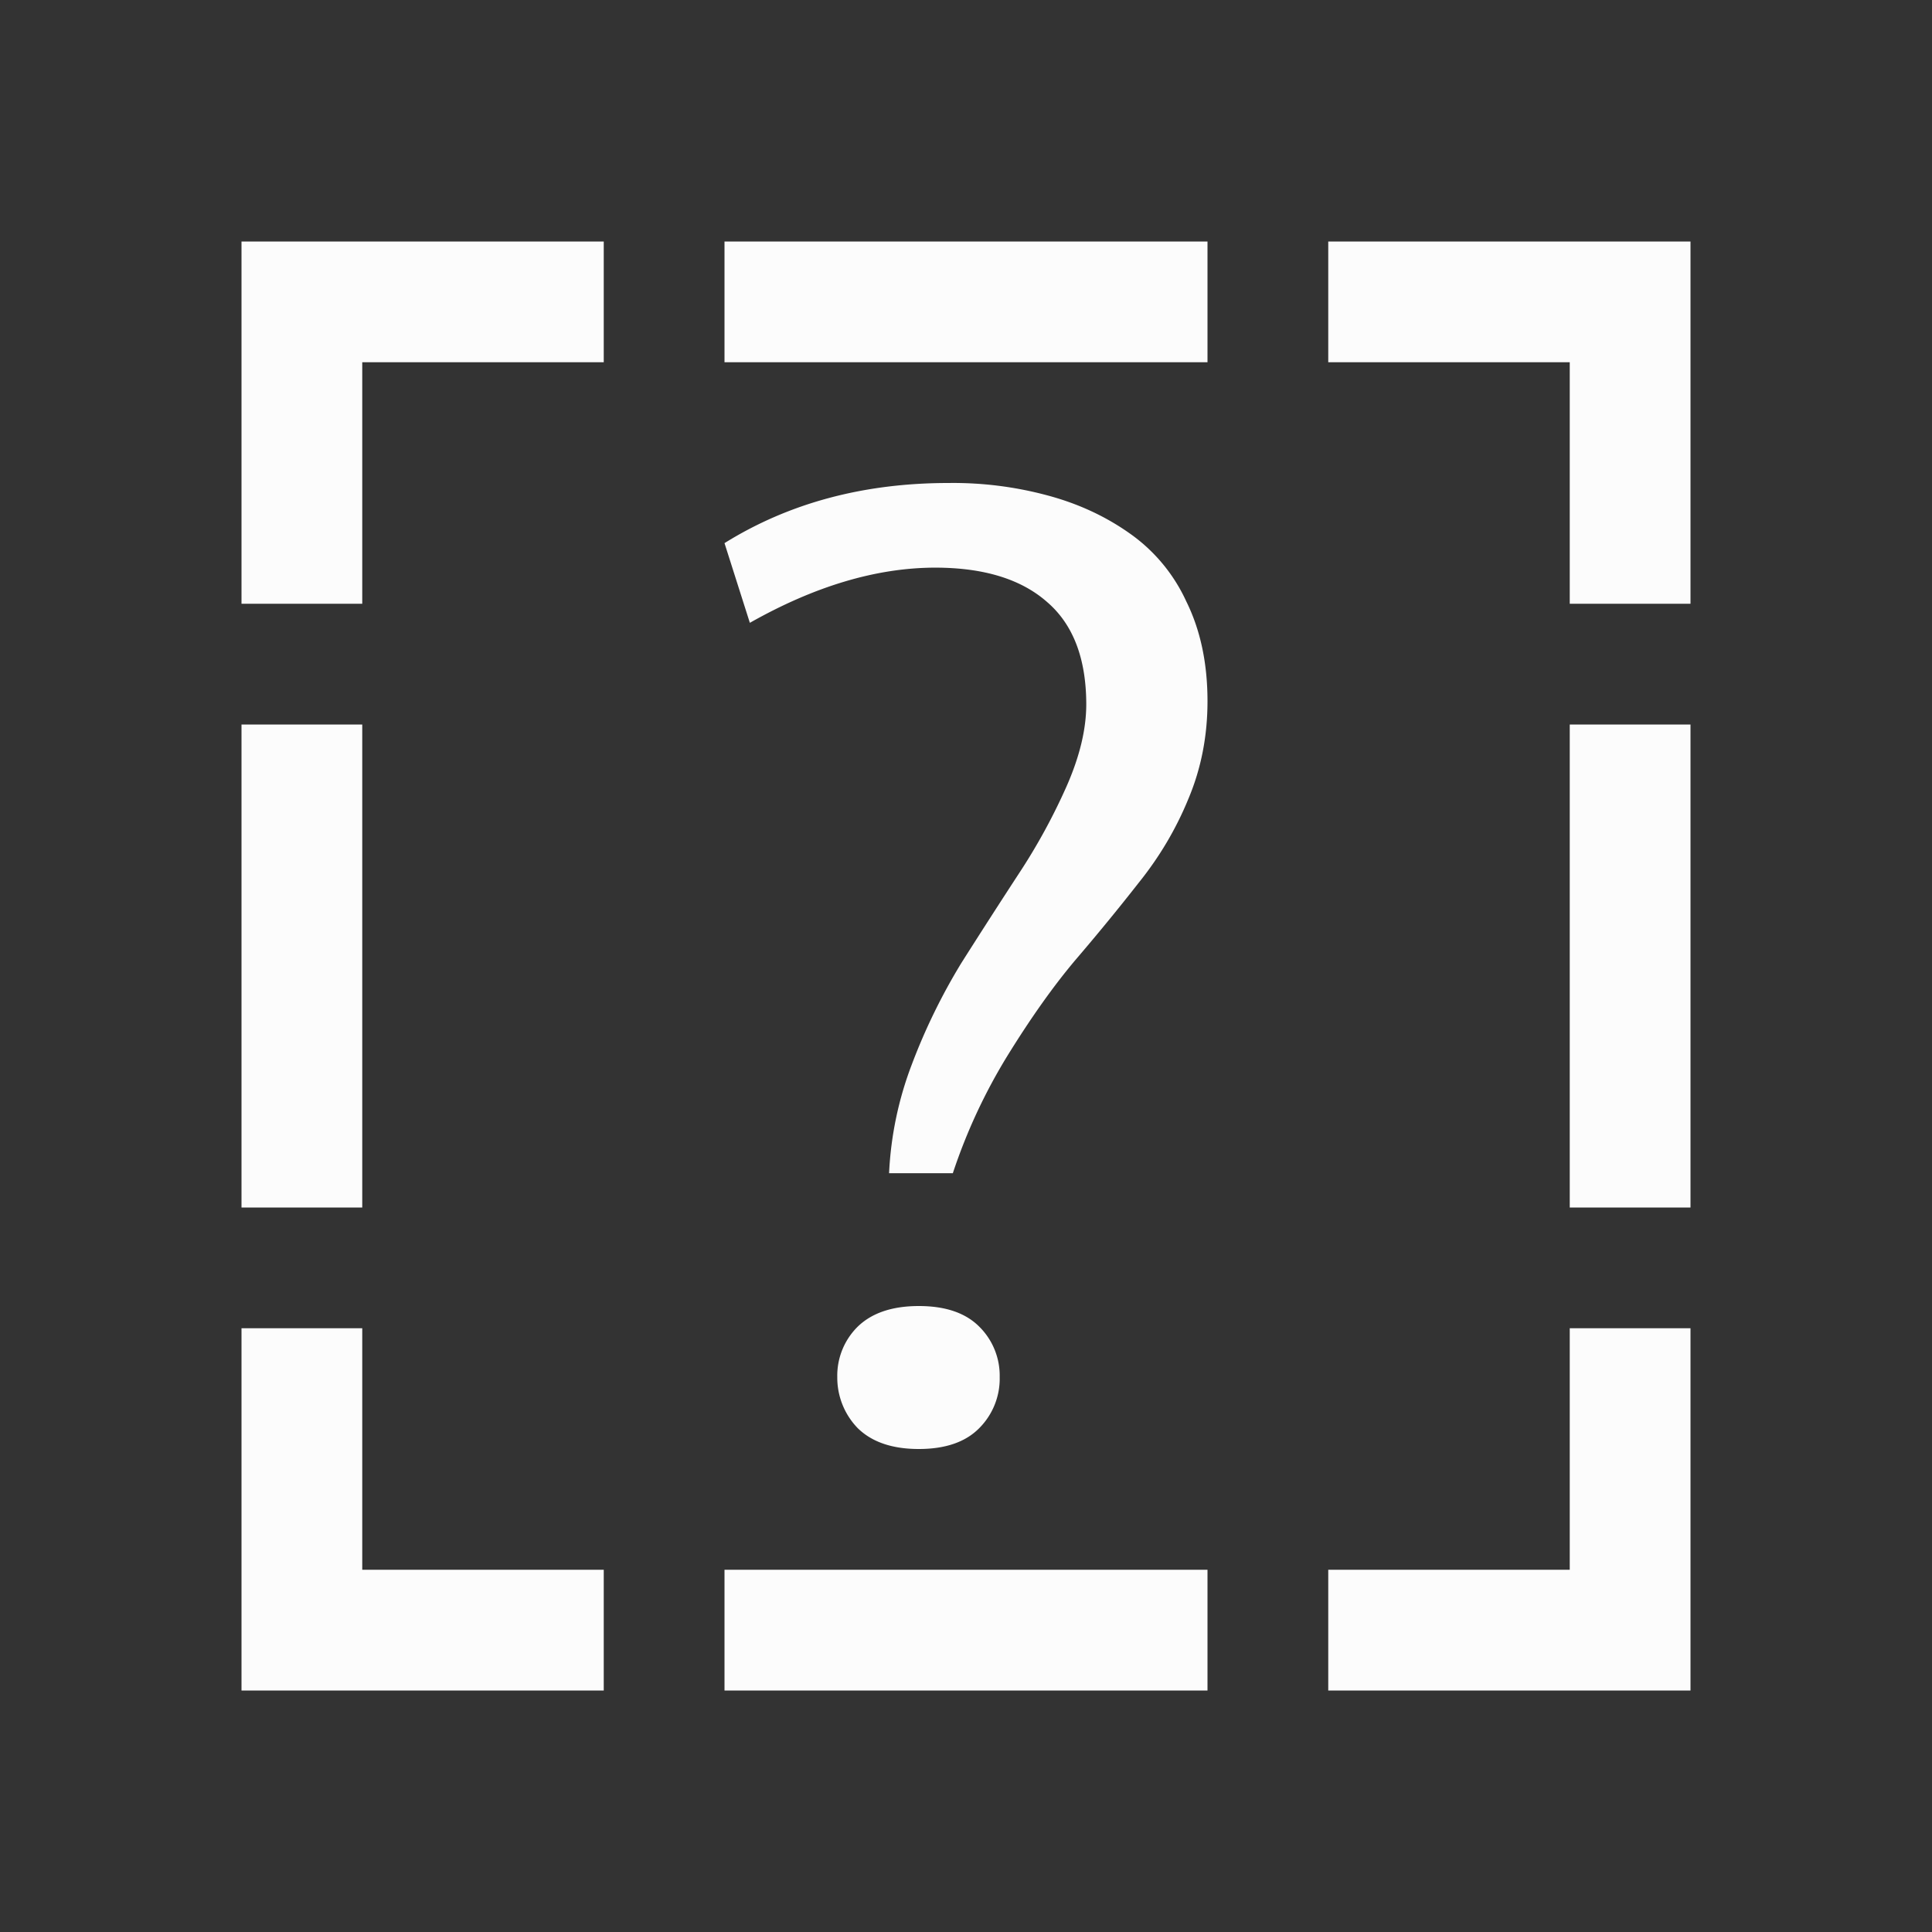 <?xml version='1.0' encoding='ASCII'?>
<svg xmlns="http://www.w3.org/2000/svg" viewBox="0 0 16 16">
<rect x="0" y="0" width="16" height="16" fill="#333333" stroke="none"/>
<defs><style id="current-color-scheme" type="text/css">.ColorScheme-Text{color:#fcfcfc; fill:currentColor;}</style></defs><path d="M2 2v3h1V3h2V2zm4 0v1h4V2zm5 0v1h2v2h1V2zM7.855 4Q6.8 4 6 4.498l.21.66q.806-.456 1.534-.457.605 0 .928.285.323.278.324.846 0 .311-.164.682a5 5 0 0 1-.395.722q-.235.36-.476.74a5 5 0 0 0-.41.84 2.9 2.9 0 0 0-.188.9h.528q.17-.513.453-.974.288-.466.558-.787.276-.322.528-.644.259-.322.412-.696Q10 6.24 10 5.807q0-.472-.176-.827a1.4 1.4 0 0 0-.476-.568q-.3-.21-.676-.31A3 3 0 0 0 7.855 4M2 6v4h1V6zm11 0v4h1V6zm-5.39 4.816q-.33 0-.506.17a.57.57 0 0 0-.17.418.6.6 0 0 0 .17.424q.176.172.505.172.33 0 .5-.172a.58.58 0 0 0 .17-.424.57.57 0 0 0-.17-.418q-.17-.17-.5-.17M2 11v3h3v-1H3v-2zm11 0v2h-2v1h3v-3zm-7 2v1h4v-1z" class="ColorScheme-Text" style="fill-opacity:1;stroke:none;fill:currentColor" fill="currentColor"/>
</svg>
